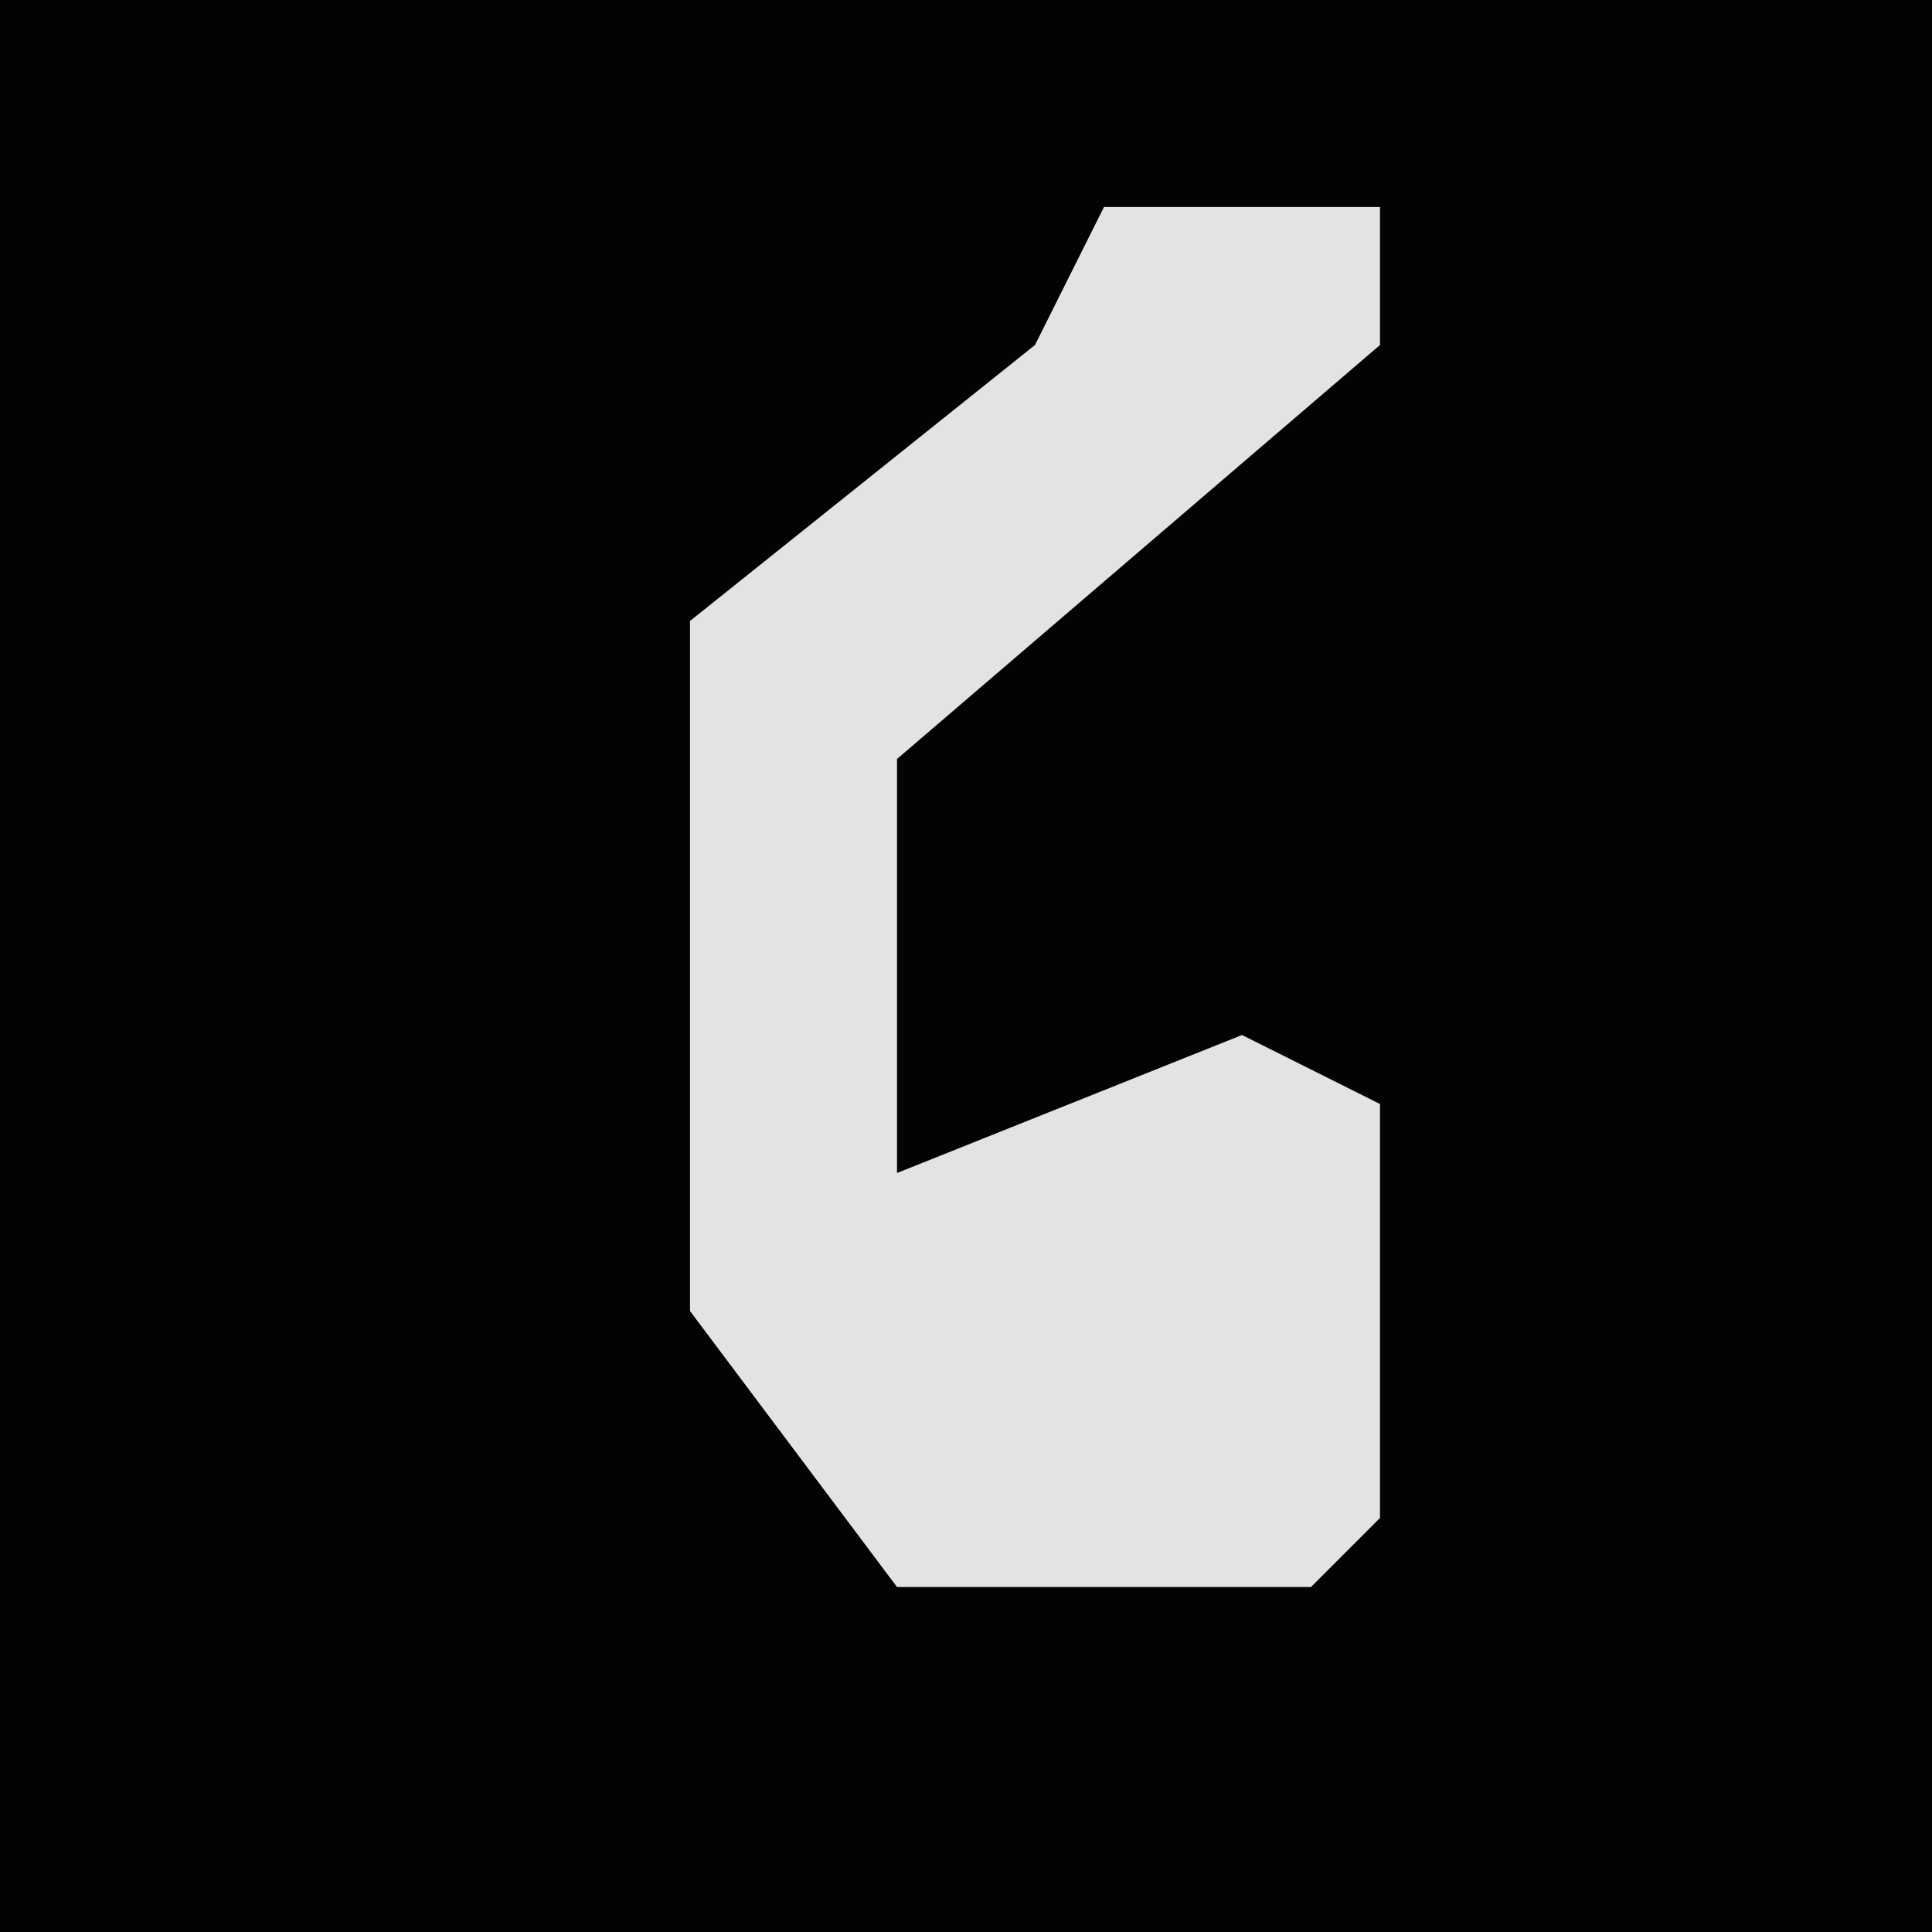 <?xml version="1.0" encoding="UTF-8"?>
<svg version="1.1" xmlns="http://www.w3.org/2000/svg" width="28" height="28">
<path d="M0,0 L28,0 L28,28 L0,28 Z " fill="#030303" transform="translate(0,0)"/>
<path d="M0,0 L4,0 L4,2 L-3,8 L-3,14 L2,12 L4,13 L4,19 L3,20 L-3,20 L-6,16 L-6,6 L-1,2 Z " fill="#E3E3E3" transform="translate(16,3)"/>
</svg>
